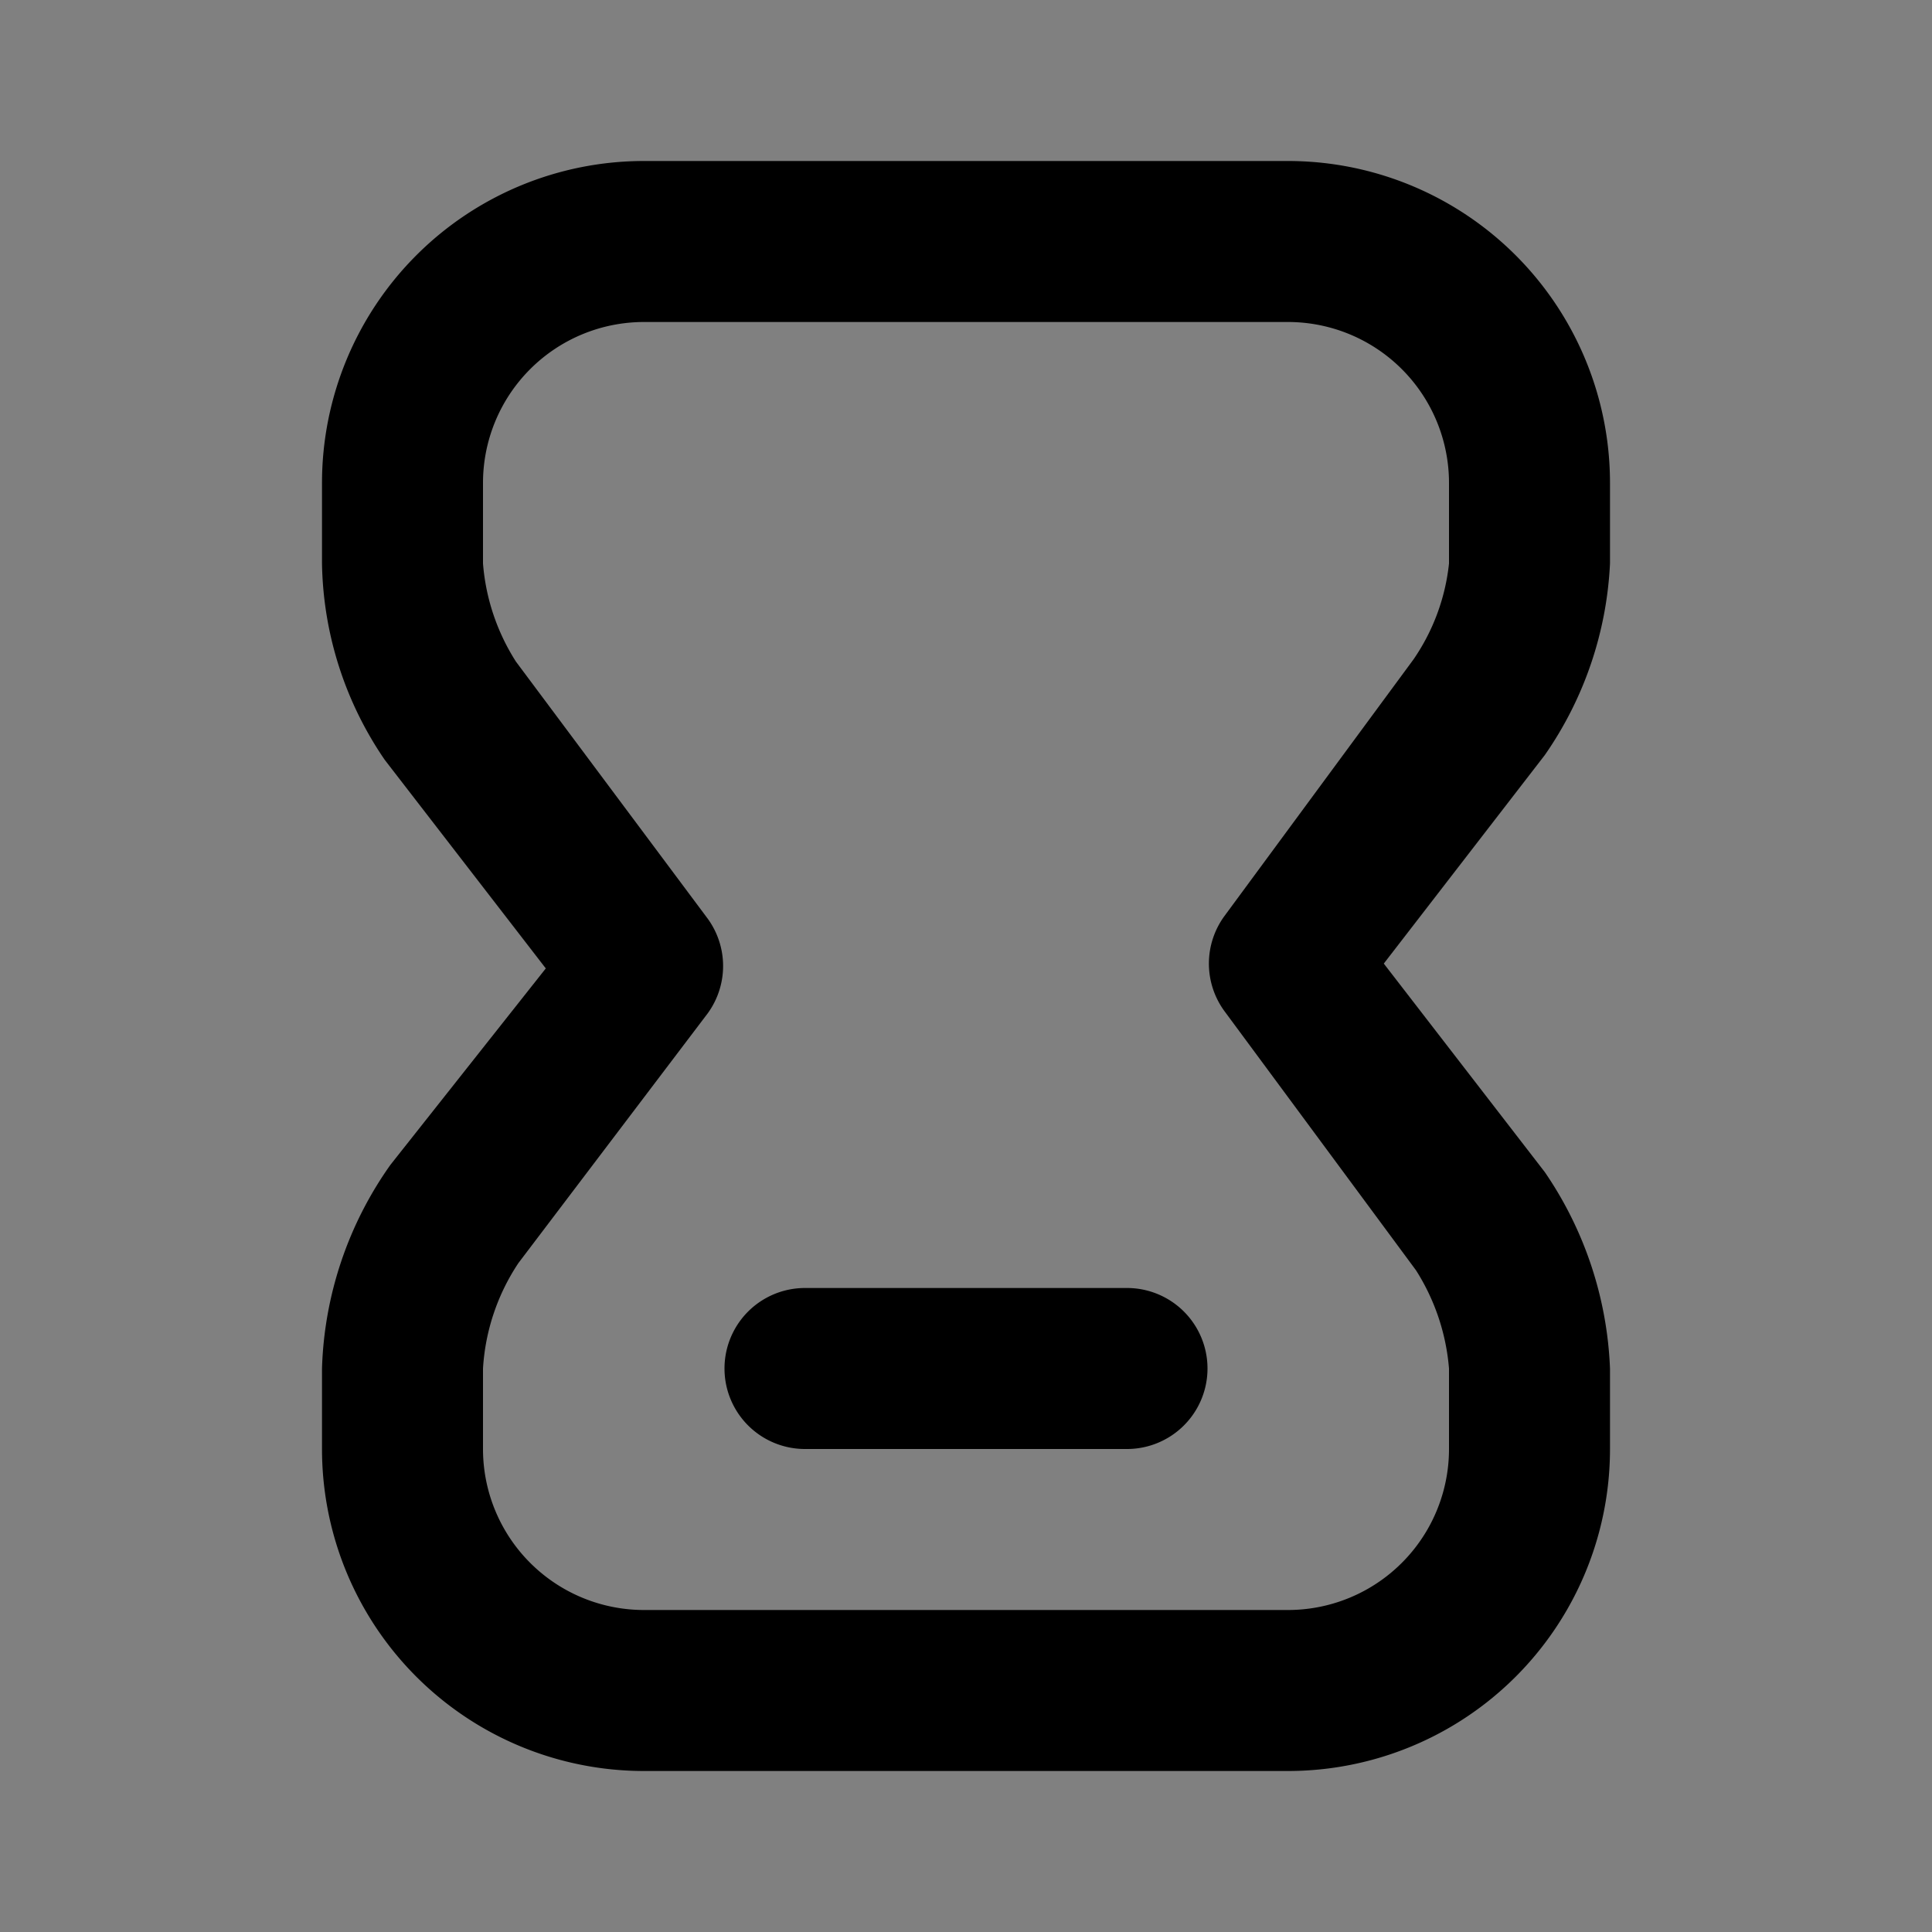 <svg xmlns="http://www.w3.org/2000/svg" viewBox="0 0 24 24"><rect x="0" y="0" width="24" height="24" fill="#808080" stroke="none"/><title>hourglass-duotone</title><path fill="currentColor" d="M8,2A4,4,0,0,0,4,6V7a4.44,4.44,0,0,0,.78,2.44l2,2.59L4.85,14.47A4.61,4.61,0,0,0,4,17V18a4,4,0,0,0,4,4h8a4,4,0,0,0,4-4V17a4.64,4.64,0,0,0-.81-2.44l-2-2.59,2-2.59A4.54,4.54,0,0,0,20,7V6a4,4,0,0,0-4-4Z"/><path fill="white" fill-opacity="0.5" d="M8,4A2,2,0,0,0,6,6V7a2.65,2.65,0,0,0,.41,1.22l2.38,3.19a1,1,0,0,1,0,1.18l-2.35,3.1A2.65,2.65,0,0,0,6,17V18a2,2,0,0,0,2,2h8a2,2,0,0,0,2-2V17a2.68,2.68,0,0,0-.41-1.22l-2.38-3.22a1,1,0,0,1,0-1.18l2.35-3.19A2.58,2.58,0,0,0,18,7V6a2,2,0,0,0-2-2Zm2,12h4a1,1,0,0,1,0,2H10a1,1,0,1,1,0-2Z"/></svg>